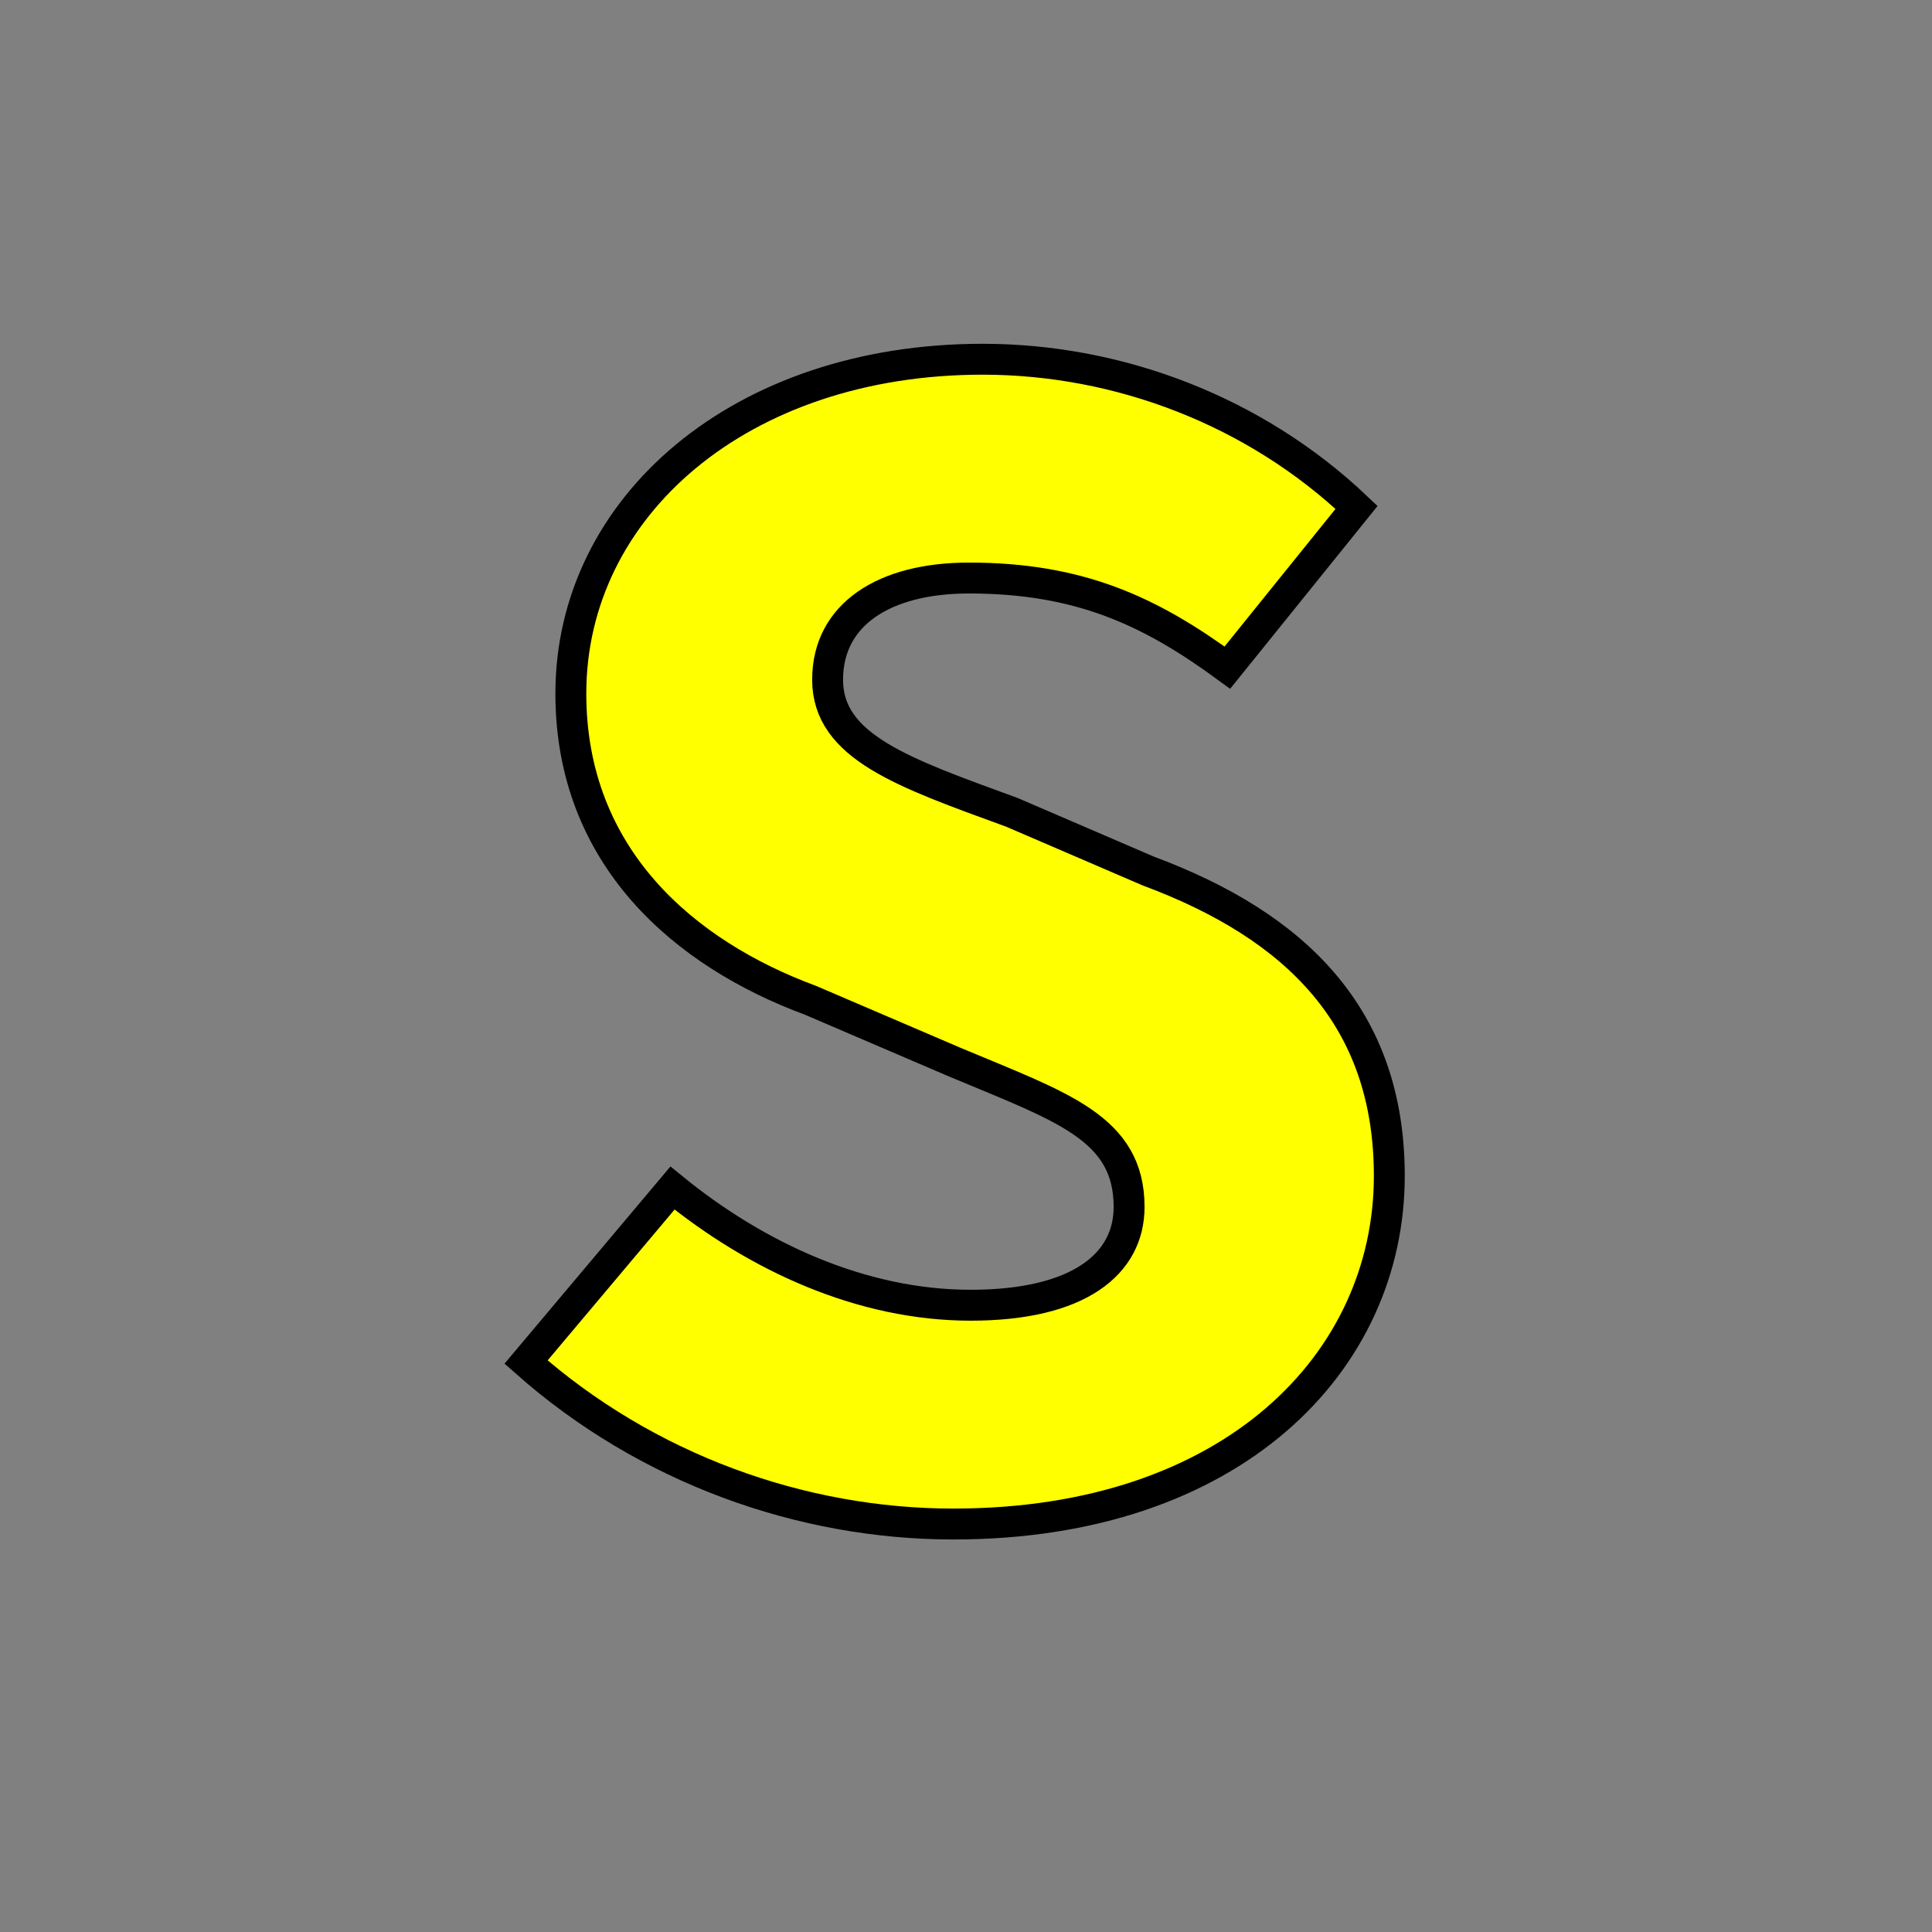 <?xml version="1.0" encoding="UTF-8" standalone="no"?>
<svg
   width="250"
   height="250"
   viewBox="0 0 66.146 66.146"
   version="1.1"
   id="svg8"
   inkscape:version="1.1.2 (0a00cf5339, 2022-02-04, custom)"
   sodipodi:docname="door-type-secret.svg"
   xmlns:inkscape="http://www.inkscape.org/namespaces/inkscape"
   xmlns:sodipodi="http://sodipodi.sourceforge.net/DTD/sodipodi-0.dtd"
   xmlns="http://www.w3.org/2000/svg"
   xmlns:svg="http://www.w3.org/2000/svg"
   xmlns:rdf="http://www.w3.org/1999/02/22-rdf-syntax-ns#"
   xmlns:cc="http://creativecommons.org/ns#"
   xmlns:dc="http://purl.org/dc/elements/1.1/">
  <rect x="0" y="0" width="66.146" height="66.146" fill="#808080" stroke="none"/>
  <defs
     id="defs2" />
  <sodipodi:namedview
     id="base"
     pagecolor="#ffffff"
     bordercolor="#666666"
     borderopacity="1.0"
     inkscape:pageopacity="0"
     inkscape:pageshadow="2"
     inkscape:zoom="1.979899"
     inkscape:cx="47.224631"
     inkscape:cy="163.13963"
     inkscape:document-units="px"
     inkscape:current-layer="layer1"
     inkscape:document-rotation="0"
     showgrid="false"
     inkscape:window-width="1920"
     inkscape:window-height="1027"
     inkscape:window-x="0"
     inkscape:window-y="0"
     inkscape:window-maximized="1"
     units="px"
     fit-margin-top="0"
     fit-margin-left="0"
     fit-margin-right="0"
     fit-margin-bottom="0"
     showborder="true"
     inkscape:showpageshadow="true"
     showguides="true"
     inkscape:guide-bbox="true"
     inkscape:lockguides="false"
     inkscape:pagecheckerboard="false">
    <sodipodi:guide
       position="9.241,60.309"
       orientation="1,0"
       id="guide938"
       inkscape:locked="false" />
    <sodipodi:guide
       position="56.874,59.112"
       orientation="1,0"
       id="guide940"
       inkscape:locked="false" />
    <sodipodi:guide
       position="5.935,56.881"
       orientation="0,-1"
       id="guide942"
       inkscape:locked="false" />
    <sodipodi:guide
       position="52.615,9.282"
       orientation="0,-1"
       id="guide944"
       inkscape:locked="false" />
    <sodipodi:guide
       position="38.47,33.091"
       orientation="0,-1"
       id="guide875" />
    <sodipodi:guide
       position="32.933,39.748"
       orientation="1,0"
       id="guide879" />
    <sodipodi:guide
       position="-3.608,14.696"
       orientation="0,-1"
       id="guide887" />
  </sodipodi:namedview>
  <g
     inkscape:label="Layer 1"
     inkscape:groupmode="layer"
     id="layer1"
     transform="translate(-0.08,-0.511)">
    <g
       aria-label="S"
       id="text1469"
       style="font-weight:bold;font-size:58.993px;line-height:1.25;font-family:'Noto Sans';-inkscape-font-specification:'Noto Sans Bold';fill:#ffff00;stroke-width:1.058"
       inkscape:transform-center-x="5.0064505"
       inkscape:transform-center-y="3.5629031">
      <path
         d="m 32.721,52.689 c 9.557,0 14.925,-5.545 14.925,-11.917 0,-5.427 -3.186,-8.554 -8.259,-10.442 l -4.66,-2.006 c -3.717,-1.357 -6.312,-2.242 -6.312,-4.542 0,-2.242 1.947,-3.481 4.837,-3.481 3.776,0 6.194,1.121 8.849,3.068 l 4.424,-5.486 c -3.481,-3.304 -8.141,-5.073 -12.802,-5.073 -8.318,0 -14.099,5.073 -14.099,11.445 0,5.604 3.894,8.908 8.2,10.501 l 4.955,2.124 c 3.658,1.534 5.958,2.242 5.958,4.955 0,1.947 -1.711,3.363 -5.427,3.363 -3.717,0 -7.315,-1.652 -10.206,-4.012 l -5.014,5.958 c 4.13,3.658 9.439,5.545 14.63,5.545 z"
         style="font-family:'Source Code Pro';-inkscape-font-specification:'Source Code Pro Bold';text-align:center;text-anchor:middle;stroke:#000000"
         id="path831" />
    </g>
  </g>
</svg>
